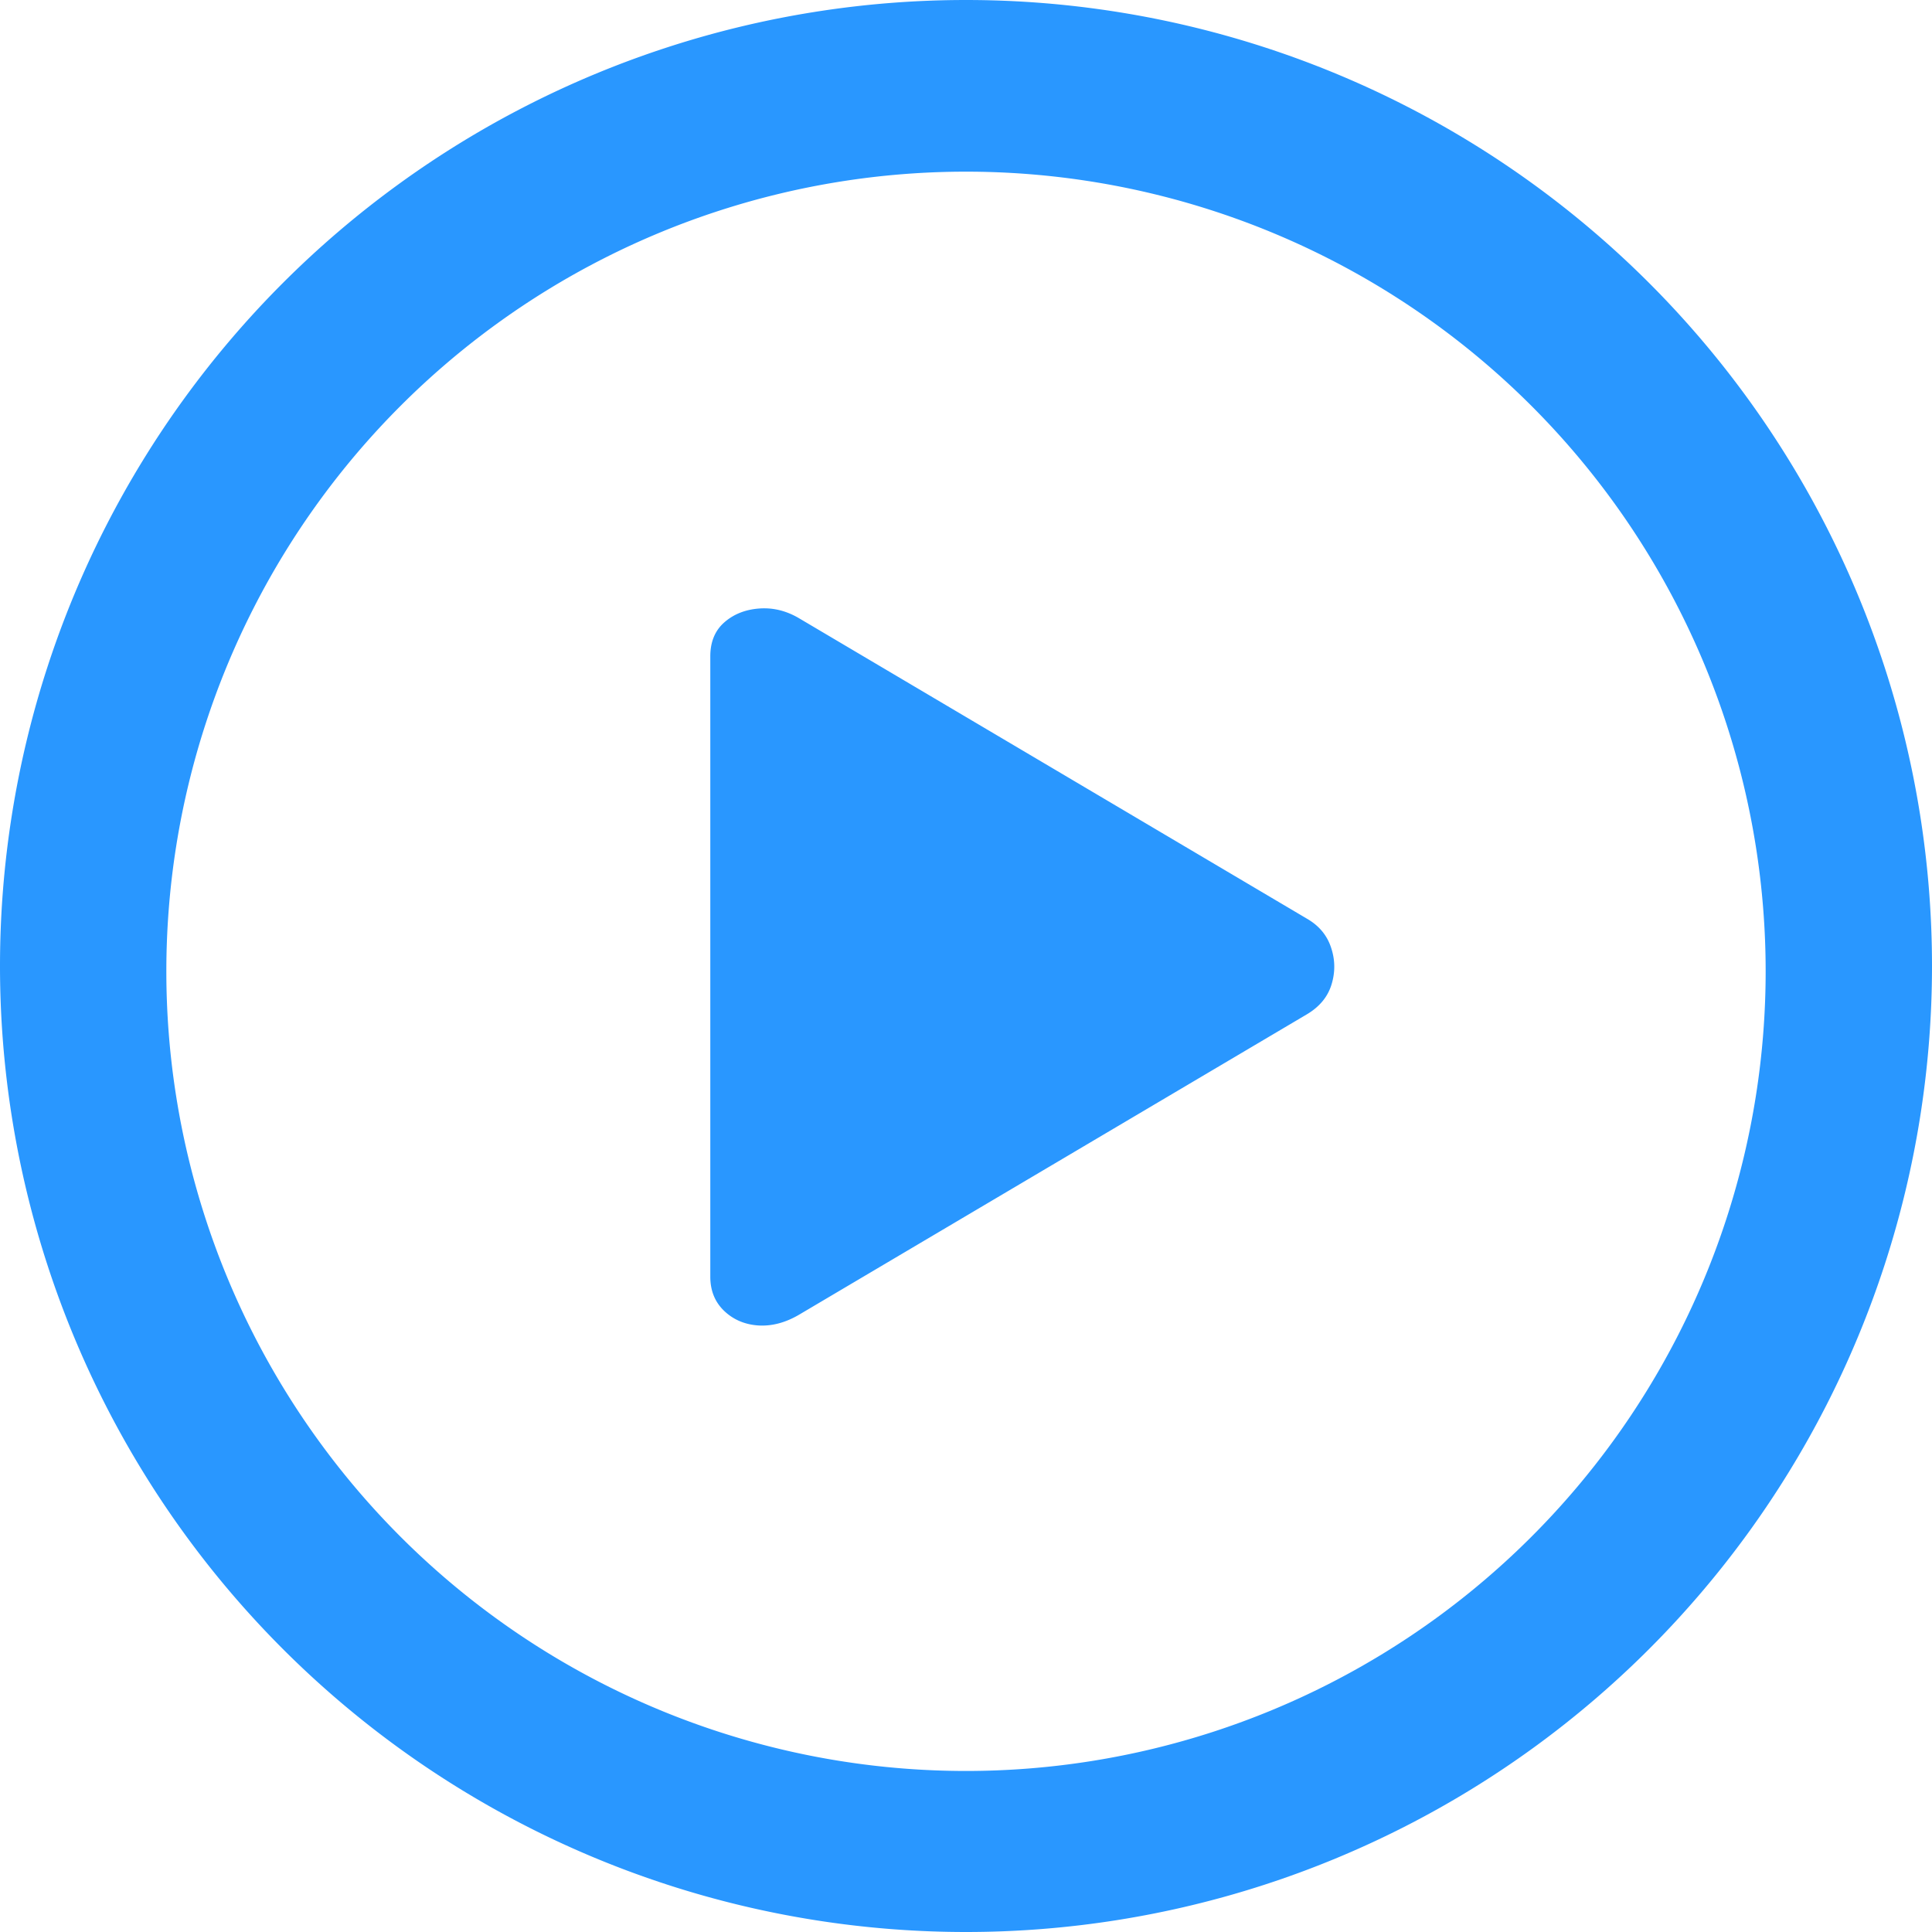 <svg width="20" height="20" viewBox="0 0 20 20" fill="none" xmlns="http://www.w3.org/2000/svg" className="ml-2"> <path d="M10 20A1 1 0 0110 0 1 1 0 0110 20ZM10 18.333A1 1 0 0010 1.777 1 1 0 0010 18.333ZM8.275 13.608C8.131 13.693 7.989 13.73 7.848 13.721 7.708 13.711 7.59 13.66 7.495 13.569 7.4 13.477 7.353 13.36 7.353 13.216V6.794C7.353 6.644 7.402 6.526 7.5 6.441 7.598 6.356 7.719 6.309 7.863 6.299 8.007 6.289 8.144 6.324 8.275 6.402L13.529 9.51C13.654 9.582 13.737 9.681 13.779 9.809 13.822 9.936 13.823 10.064 13.784 10.191 13.745 10.319 13.66 10.422 13.529 10.5L8.275 13.608Z" fill="#2997FF" /></svg>